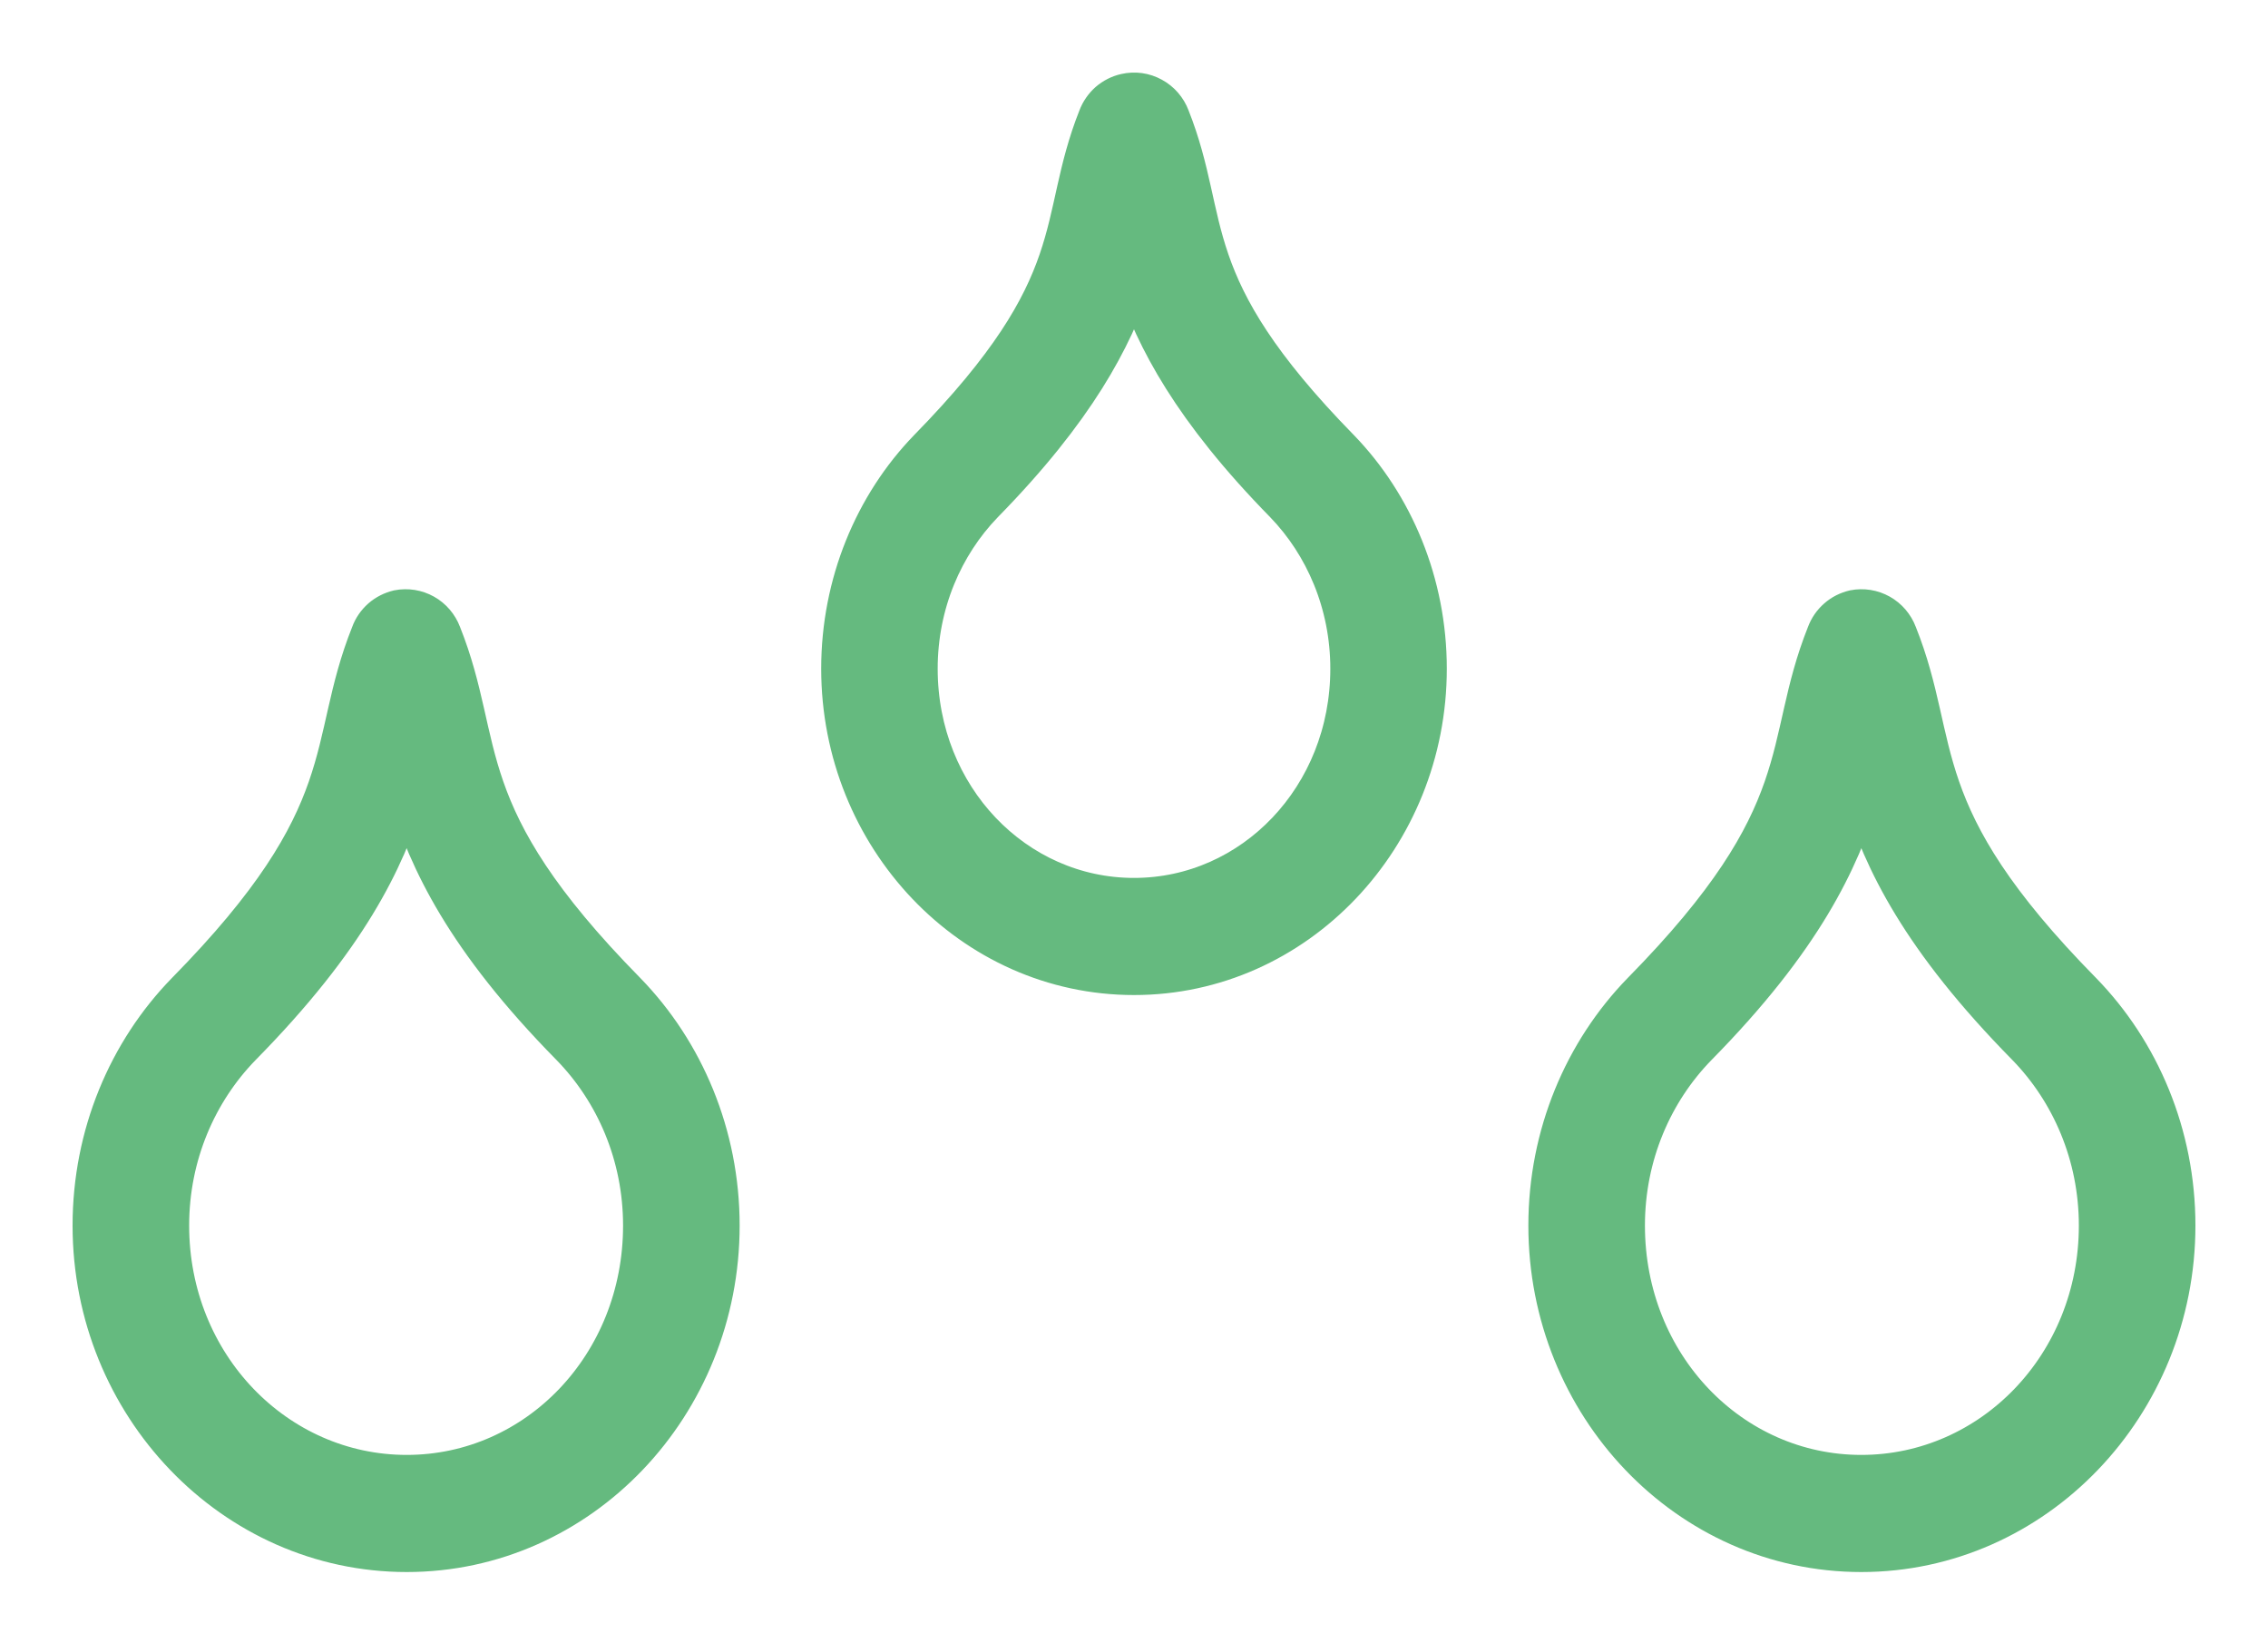 <svg width="25" height="18" viewBox="0 0 25 18" fill="none" xmlns="http://www.w3.org/2000/svg">
<path d="M12.403 1.011C12.331 1.027 12.265 1.061 12.209 1.109C12.154 1.158 12.111 1.22 12.085 1.289C11.619 2.464 12.011 3.106 10.219 4.936C9.619 5.556 9.252 6.427 9.252 7.371C9.252 9.235 10.7 10.768 12.5 10.768C14.3 10.768 15.748 9.235 15.748 7.371C15.748 6.427 15.381 5.556 14.781 4.936C12.989 3.106 13.381 2.464 12.915 1.289C12.877 1.188 12.805 1.105 12.711 1.054C12.617 1.002 12.508 0.987 12.403 1.011ZM12.5 3.085C12.721 3.74 13.124 4.52 14.145 5.562C14.585 6.017 14.864 6.658 14.864 7.371C14.864 8.777 13.8 9.877 12.5 9.877C11.2 9.877 10.136 8.777 10.136 7.371C10.136 6.658 10.415 6.017 10.855 5.562C11.876 4.52 12.279 3.74 12.5 3.085ZM4.386 6.703C4.315 6.72 4.248 6.753 4.192 6.802C4.137 6.851 4.094 6.912 4.069 6.982C3.568 8.234 3.978 8.948 2.037 10.921C1.394 11.581 1 12.502 1 13.509C1 15.497 2.559 17.128 4.483 17.128C6.407 17.128 7.953 15.497 7.953 13.509C7.953 12.502 7.558 11.581 6.916 10.921C4.974 8.948 5.384 8.234 4.884 6.982C4.847 6.884 4.777 6.802 4.686 6.751C4.595 6.7 4.489 6.683 4.386 6.703ZM20.434 6.703C20.362 6.72 20.295 6.753 20.24 6.802C20.184 6.851 20.142 6.912 20.116 6.982C19.616 8.234 20.026 8.948 18.084 10.921C17.442 11.581 17.047 12.502 17.047 13.509C17.047 15.497 18.593 17.128 20.517 17.128C22.441 17.128 24 15.497 24 13.509C24 12.502 23.606 11.581 22.963 10.921C21.021 8.948 21.432 8.234 20.931 6.982C20.894 6.884 20.824 6.802 20.733 6.751C20.642 6.7 20.536 6.683 20.434 6.703ZM4.483 8.763C4.708 9.489 5.107 10.356 6.28 11.547C6.762 12.042 7.068 12.735 7.068 13.509C7.068 15.036 5.91 16.237 4.483 16.237C3.056 16.237 1.885 15.036 1.885 13.509C1.885 12.735 2.191 12.042 2.672 11.547C3.848 10.353 4.259 9.489 4.483 8.763ZM20.517 8.763C20.741 9.489 21.152 10.353 22.328 11.547C22.809 12.042 23.115 12.735 23.115 13.509C23.115 15.036 21.944 16.237 20.517 16.237C19.09 16.237 17.932 15.036 17.932 13.509C17.932 12.735 18.238 12.042 18.72 11.547C19.893 10.356 20.292 9.489 20.517 8.763Z" fill="#65BA7F" stroke="#65BA7F" stroke-width="0.4"/>
</svg>
